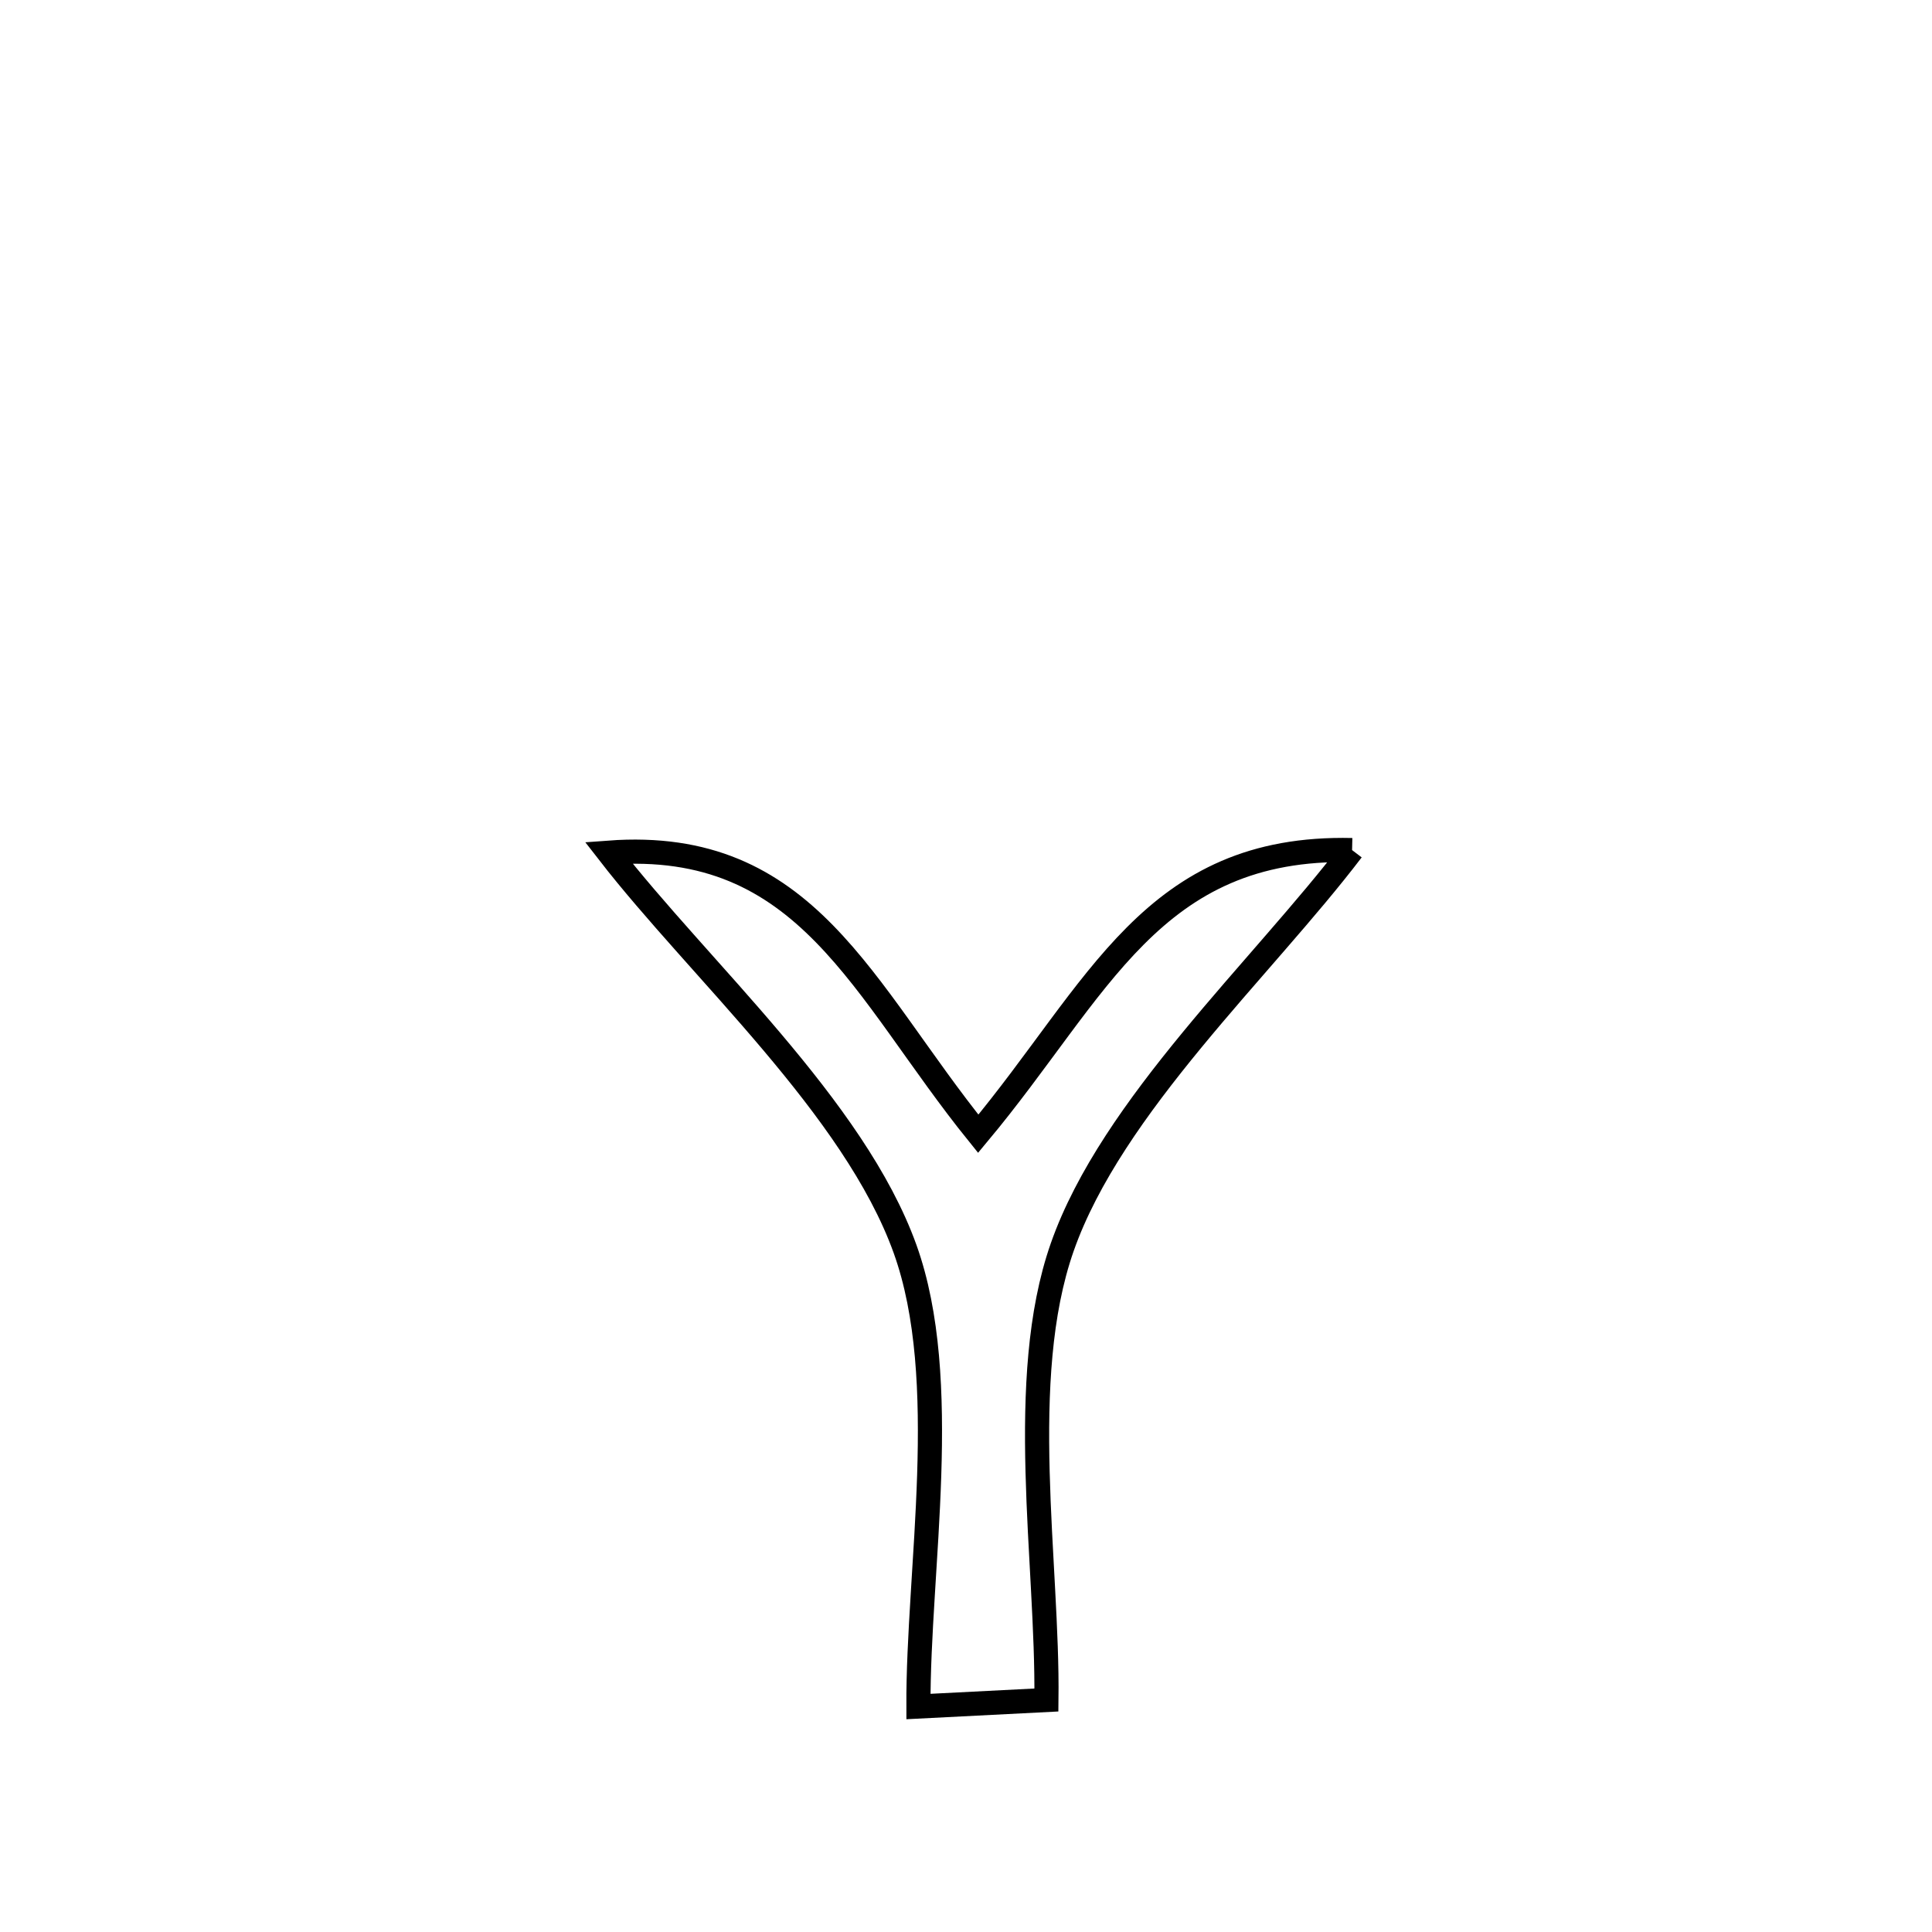 <svg xmlns="http://www.w3.org/2000/svg" viewBox="0.0 0.0 24.0 24.0" height="200px" width="200px"><path fill="none" stroke="black" stroke-width=".3" stroke-opacity="1.0"  filling="0" d="M16.796 10.56 L16.796 10.56 C15.68 12.027 13.81 13.739 13.195 15.494 C12.62 17.137 13.02 19.416 12.999 21.118 L12.999 21.118 C12.469 21.145 11.939 21.172 11.409 21.199 L11.409 21.199 C11.402 19.494 11.828 17.144 11.243 15.515 C10.611 13.756 8.694 12.052 7.561 10.592 L7.561 10.592 C10.027 10.408 10.709 12.297 12.152 14.084 L12.152 14.084 C13.651 12.288 14.308 10.502 16.796 10.56 L16.796 10.56"></path></svg>